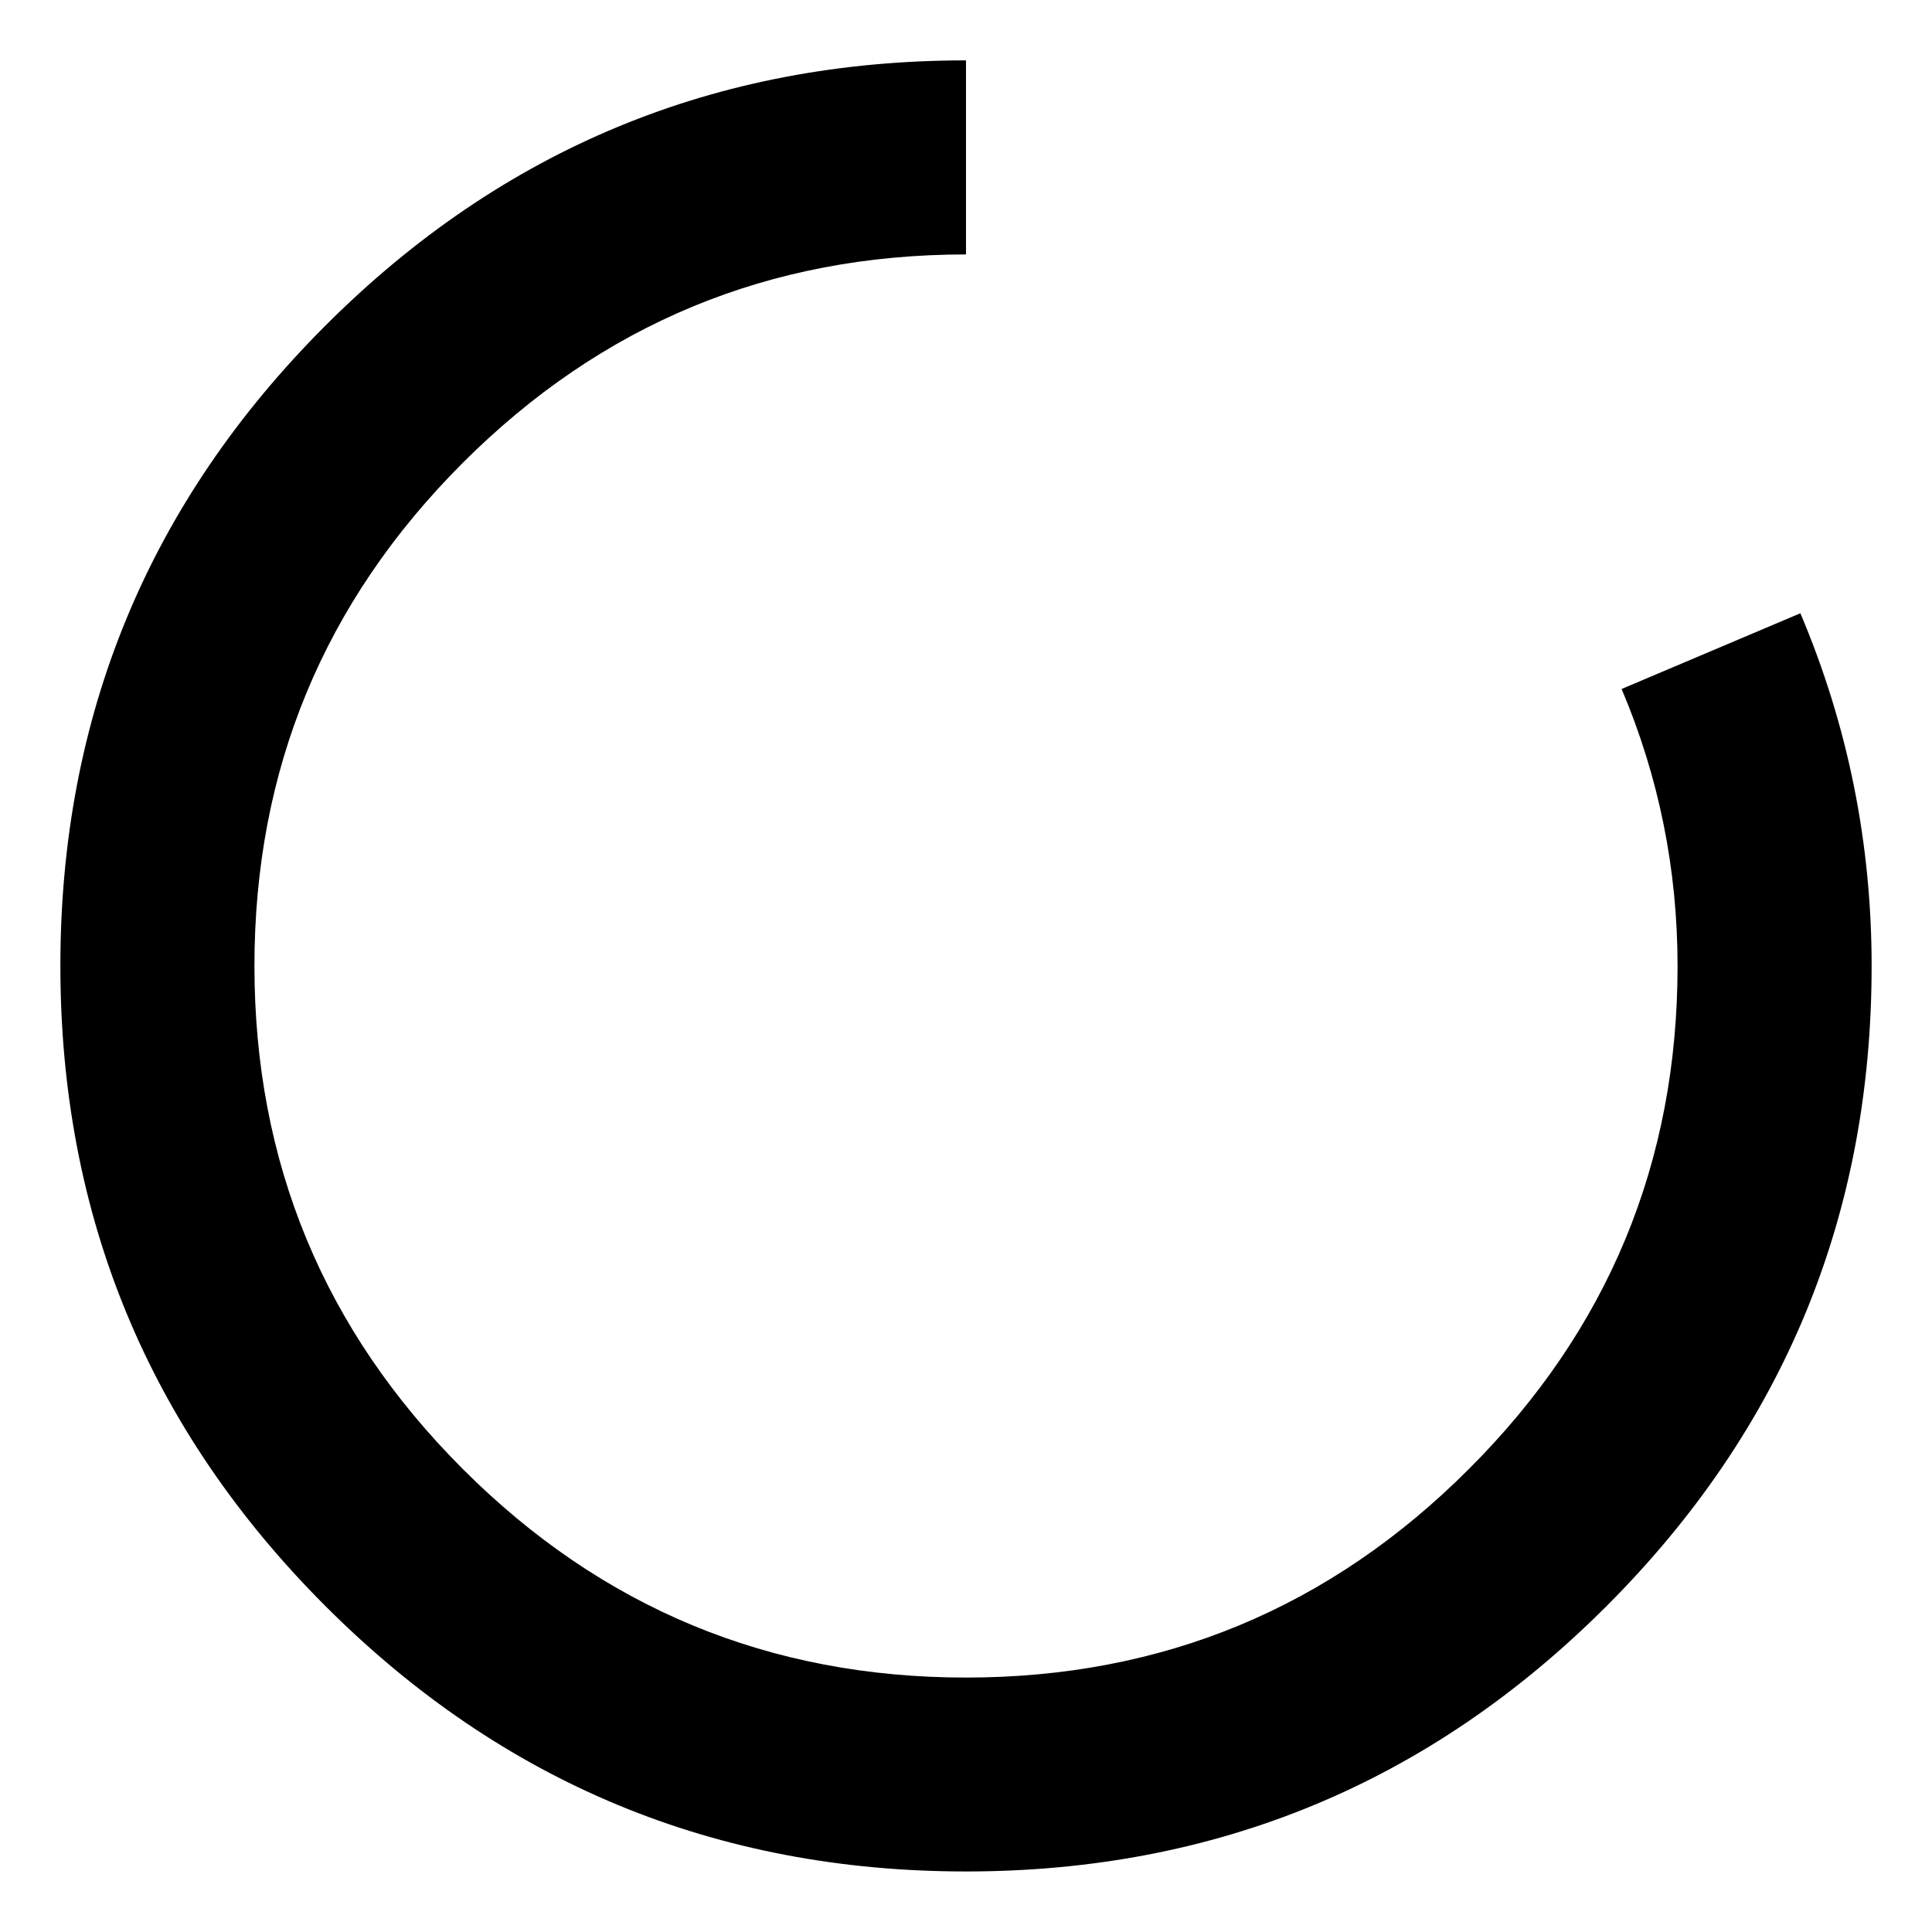 <?xml version="1.0" standalone="no"?><!DOCTYPE svg PUBLIC "-//W3C//DTD SVG 1.1//EN" "http://www.w3.org/Graphics/SVG/1.1/DTD/svg11.dtd"><svg t="1697596372476" class="icon" viewBox="0 0 1024 1024" version="1.1" xmlns="http://www.w3.org/2000/svg" p-id="40656" xmlns:xlink="http://www.w3.org/1999/xlink" width="200" height="200"><path d="M954.286 325.143q37.714 89.143 37.714 186.857 0 198.771-140.571 339.343-140.571 140.571-339.429 140.571-198.857 0-339.429-140.571Q32 710.771 32 511.914q0-198.857 140.571-339.429Q313.143 32 512 32v102.857q-156.257 0-266.743 110.486Q134.857 355.743 134.857 511.914q0 156.257 110.4 266.657Q355.743 889.143 512 889.143q156.171 0 266.571-110.571Q889.143 668.171 889.143 512q0-76.8-29.657-146.829l94.714-40.114z" p-id="40657"></path></svg>